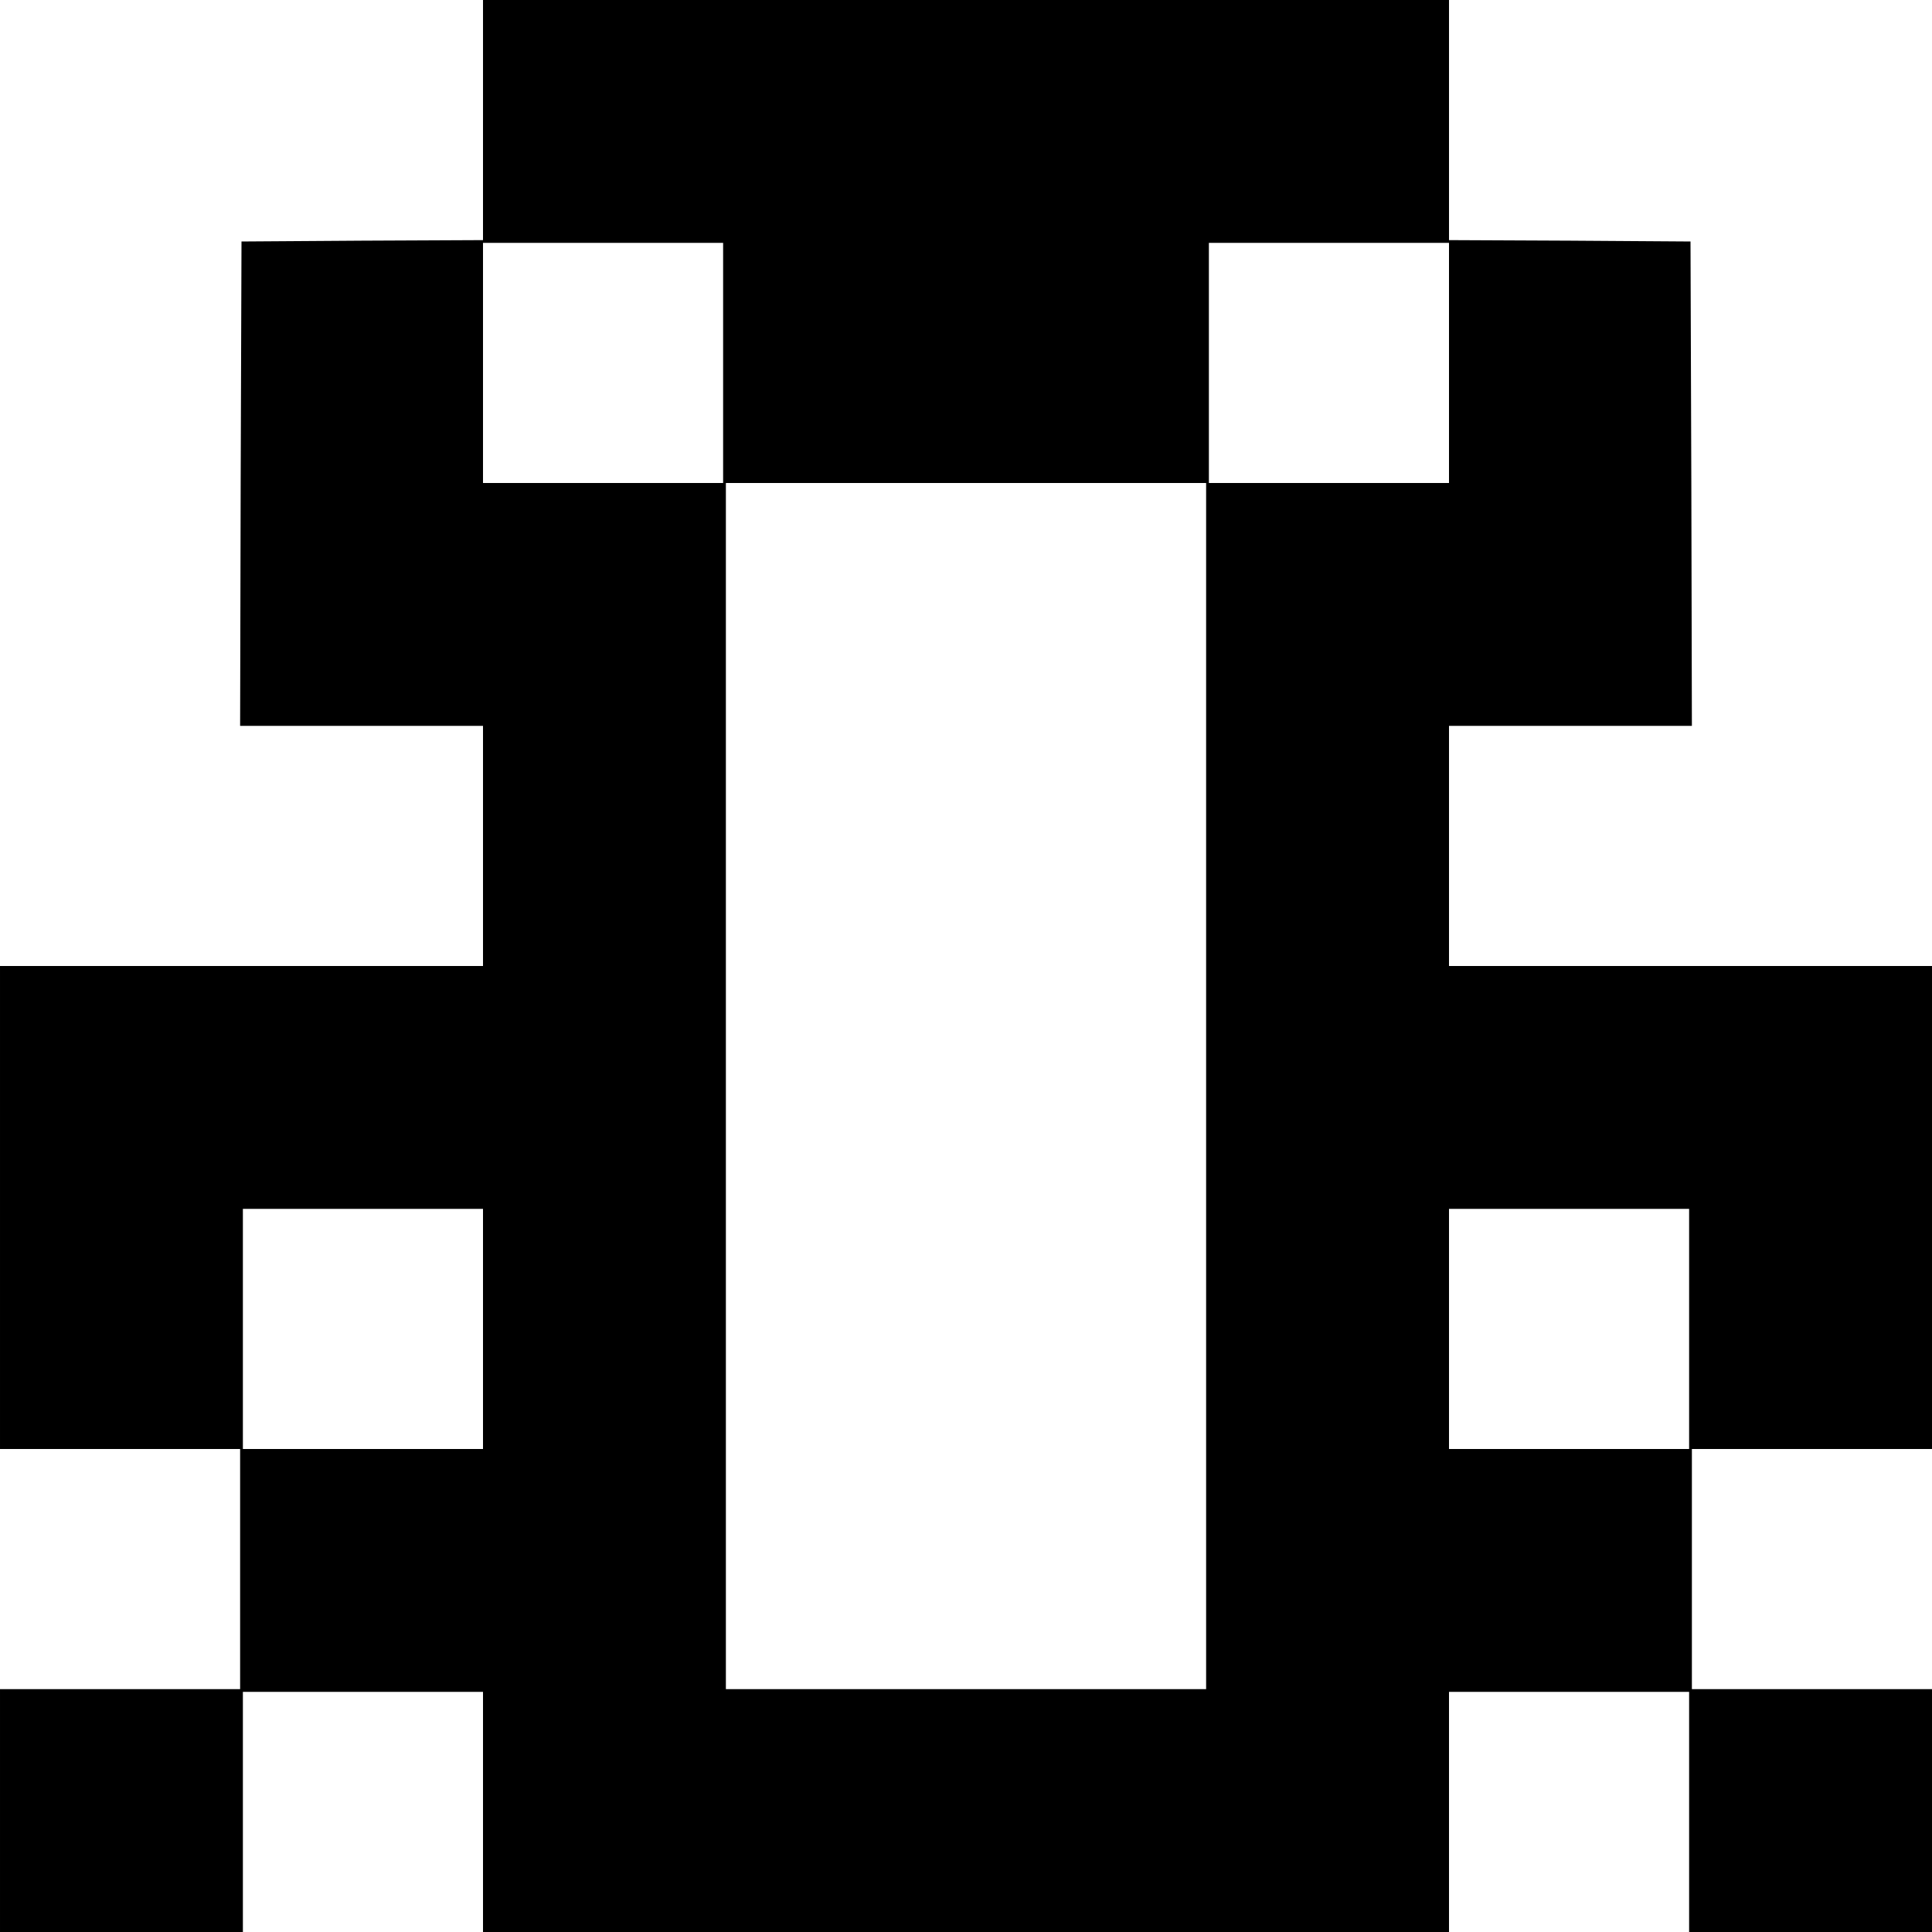 <?xml version="1.0" standalone="no"?>
<!DOCTYPE svg PUBLIC "-//W3C//DTD SVG 20010904//EN"
 "http://www.w3.org/TR/2001/REC-SVG-20010904/DTD/svg10.dtd">
<svg version="1.0" xmlns="http://www.w3.org/2000/svg"
 width="700pt" height="700pt" viewBox="0 0 700 700"
 preserveAspectRatio="xMidYMid meet">
<g transform="translate(0,700) scale(0.1,-0.1)"
fill="#000000" stroke="none">
<path d="M1750 6565 l0 -435 -437 -2 -438 -3 -3 -877 -2 -878 440 0 440 0 0
-435 0 -435 -875 0 -875 0 0 -875 0 -875 435 0 435 0 0 -435 0 -435 -435 0
-435 0 0 -440 0 -440 440 0 440 0 0 435 0 435 435 0 435 0 0 -435 0 -435 1750
0 1750 0 0 435 0 435 435 0 435 0 0 -435 0 -435 440 0 440 0 0 440 0 440 -435
0 -435 0 0 435 0 435 435 0 435 0 0 875 0 875 -875 0 -875 0 0 435 0 435 440
0 440 0 -2 878 -3 877 -437 3 -438 2 0 435 0 435 -1750 0 -1750 0 0 -435z
m870 -880 l0 -435 -435 0 -435 0 0 435 0 435 435 0 435 0 0 -435z m2630 0 l0
-435 -435 0 -435 0 0 435 0 435 435 0 435 0 0 -435z m-880 -2620 l0 -2185
-870 0 -870 0 0 2185 0 2185 870 0 870 0 0 -2185z m-2620 -880 l0 -435 -435 0
-435 0 0 435 0 435 435 0 435 0 0 -435z m4370 0 l0 -435 -435 0 -435 0 0 435
0 435 435 0 435 0 0 -435z"/>
</g>
</svg>
